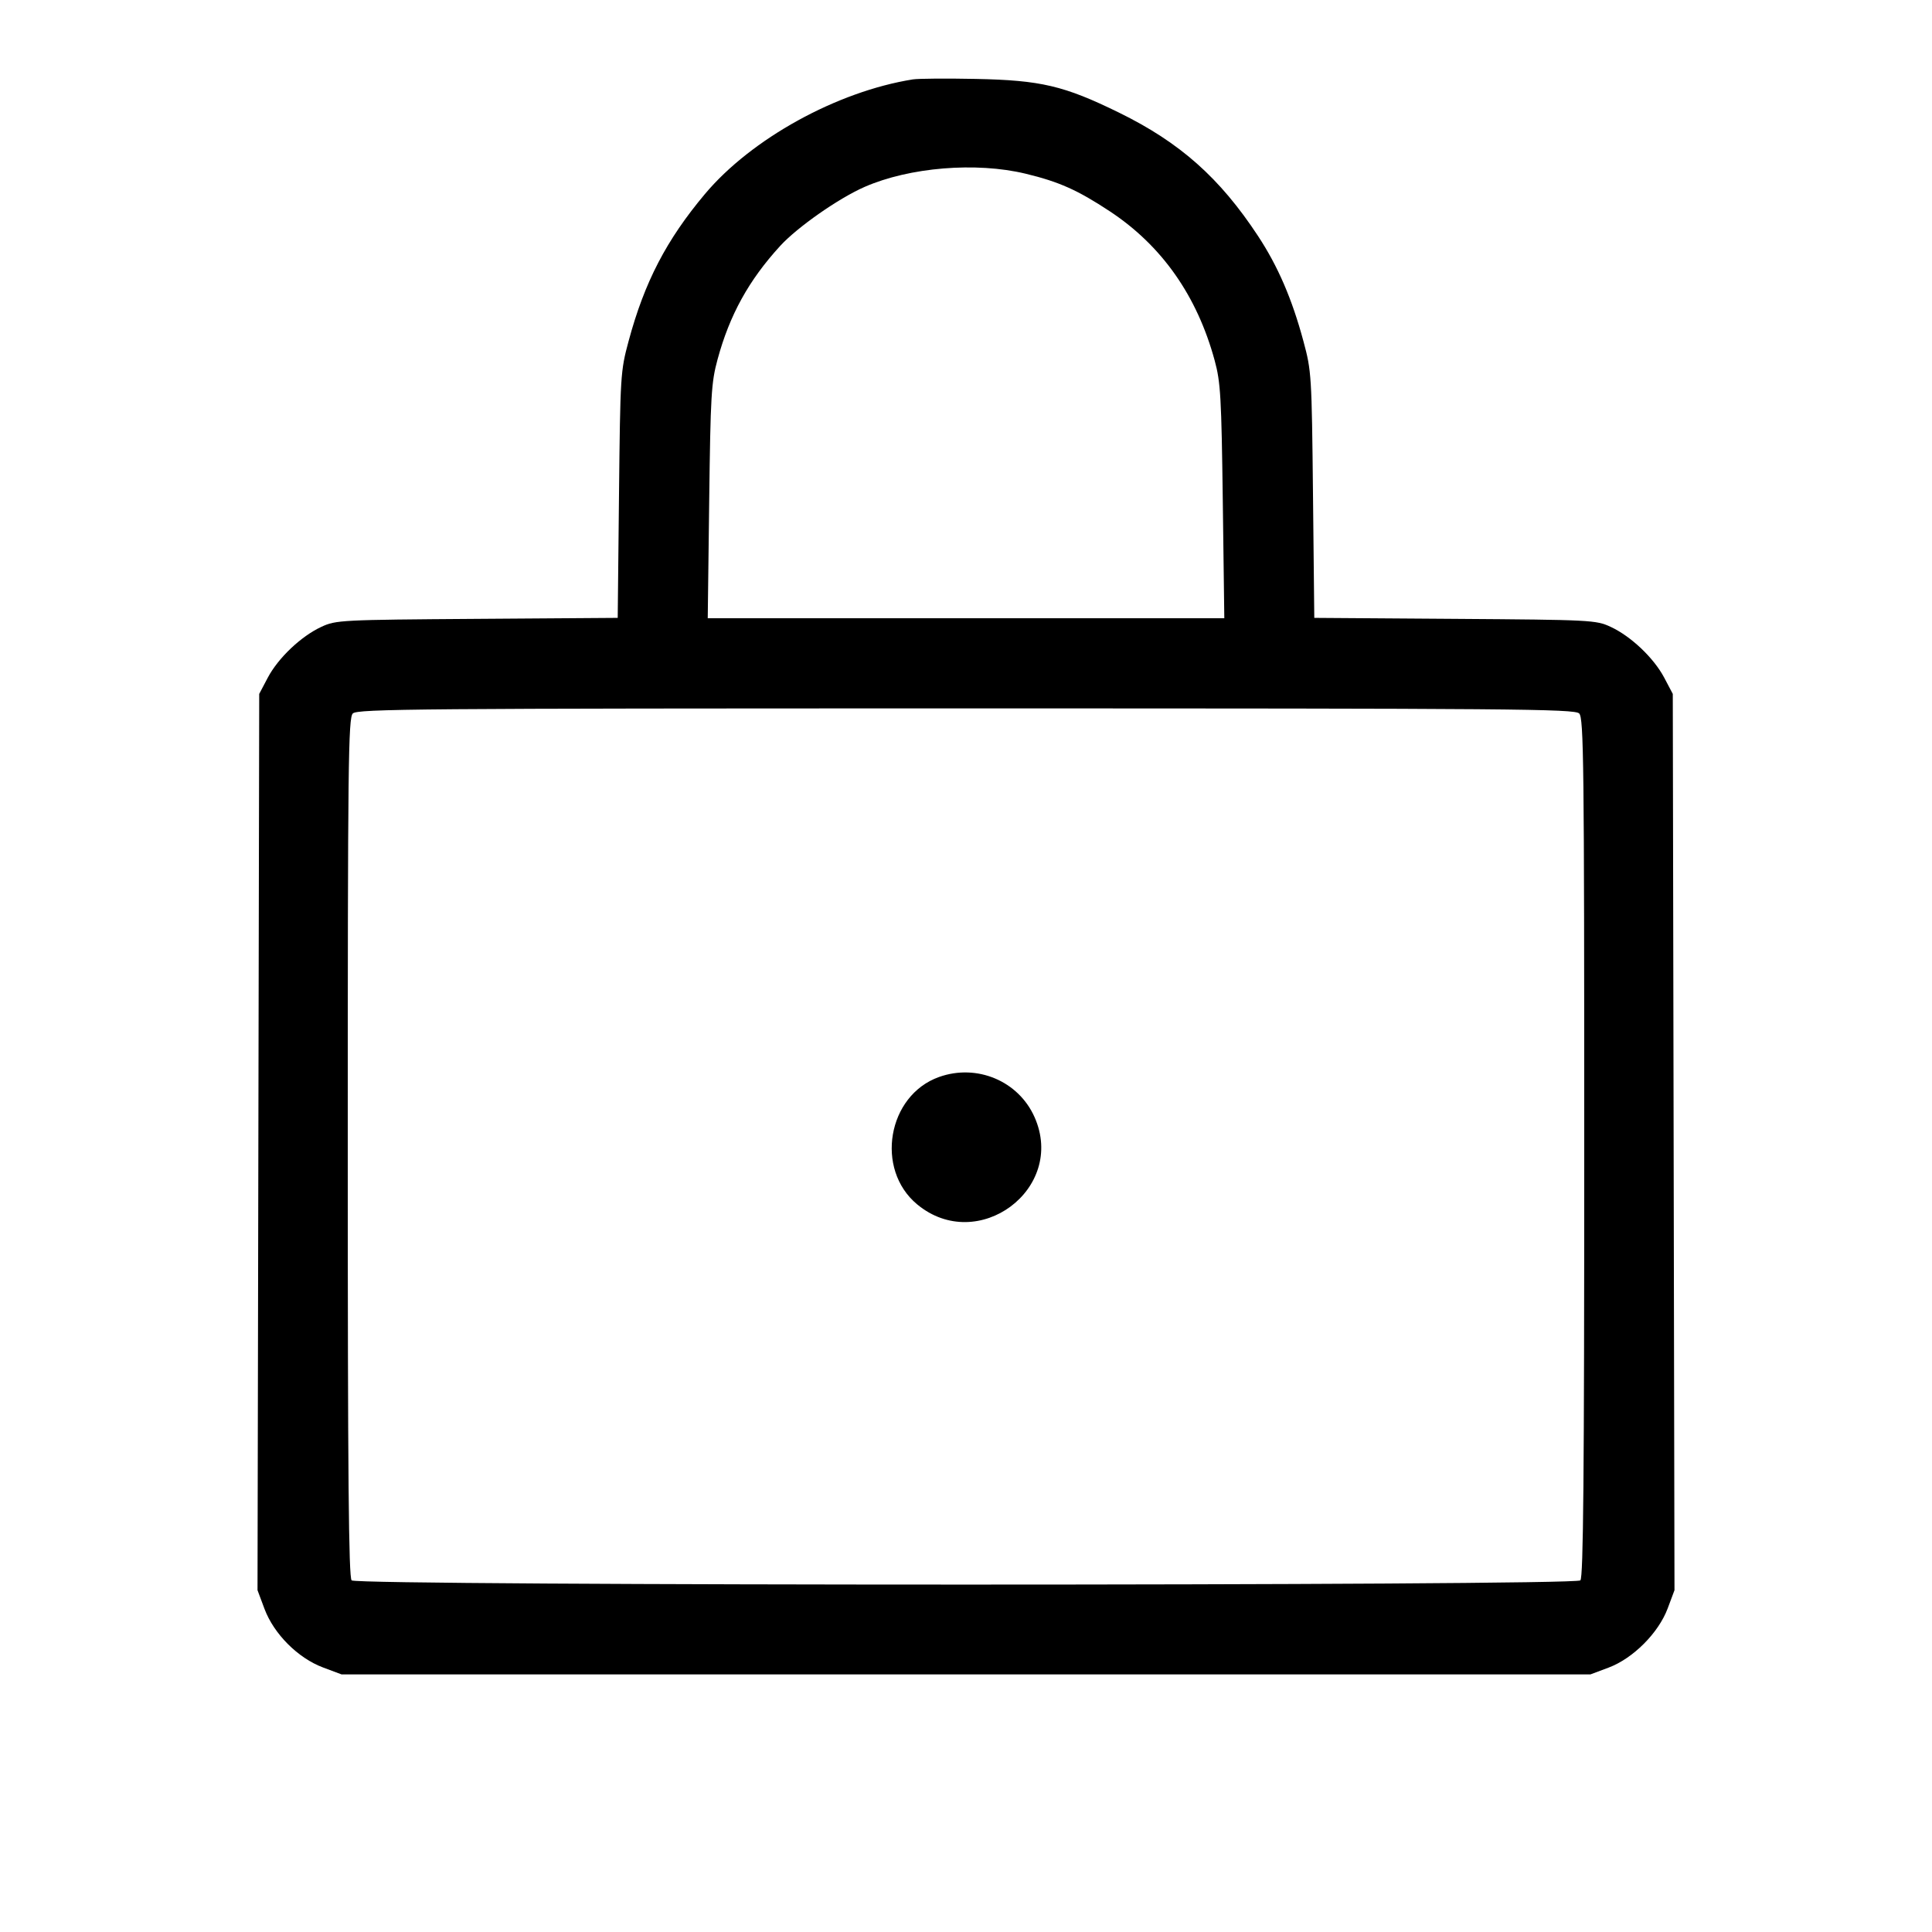 <svg fill="currentColor" viewBox="0 0 256 256" xmlns="http://www.w3.org/2000/svg"><path d="M120.960 10.520 C 110.907 12.123,99.564 18.375,93.407 25.708 C 88.300 31.790,85.396 37.385,83.293 45.195 C 82.219 49.181,82.189 49.674,82.021 65.576 L 81.850 81.871 63.218 82.002 C 45.168 82.129,44.524 82.162,42.592 83.055 C 39.902 84.298,36.863 87.180,35.482 89.796 L 34.347 91.947 34.234 151.328 L 34.122 210.710 35.046 213.182 C 36.293 216.512,39.481 219.705,42.803 220.948 L 45.259 221.867 128.000 221.867 L 210.741 221.867 213.138 220.970 C 216.386 219.755,219.757 216.380,220.976 213.123 L 221.878 210.710 221.766 151.328 L 221.653 91.947 220.518 89.796 C 219.137 87.180,216.098 84.298,213.408 83.055 C 211.476 82.162,210.832 82.129,192.782 82.002 L 174.150 81.871 173.979 65.576 C 173.811 49.674,173.781 49.181,172.707 45.195 C 171.205 39.616,169.334 35.281,166.699 31.277 C 161.619 23.557,156.347 18.879,148.267 14.920 C 140.984 11.351,137.915 10.630,129.280 10.457 C 125.408 10.379,121.664 10.408,120.960 10.520 M135.893 23.015 C 140.318 24.081,142.788 25.184,147.047 27.994 C 153.948 32.547,158.623 39.199,160.956 47.787 C 161.735 50.651,161.847 52.610,162.027 66.453 L 162.227 81.920 128.003 81.920 L 93.779 81.920 93.972 66.453 C 94.148 52.314,94.244 50.697,95.083 47.612 C 96.683 41.726,99.210 37.145,103.368 32.596 C 105.646 30.103,111.123 26.273,114.560 24.768 C 120.515 22.162,129.343 21.437,135.893 23.015 M209.250 94.537 C 209.852 95.140,209.920 100.944,209.920 152.052 C 209.920 195.695,209.801 209.015,209.408 209.408 C 208.663 210.153,47.337 210.153,46.592 209.408 C 46.199 209.015,46.080 195.695,46.080 152.052 C 46.080 100.944,46.148 95.140,46.750 94.537 C 47.355 93.932,55.315 93.867,128.000 93.867 C 200.685 93.867,208.645 93.932,209.250 94.537 M124.427 142.707 C 117.597 145.141,115.917 154.936,121.532 159.589 C 129.576 166.254,141.304 157.535,137.084 148.027 C 134.956 143.233,129.447 140.917,124.427 142.707 " stroke="none" fill-rule="evenodd"></path></svg>